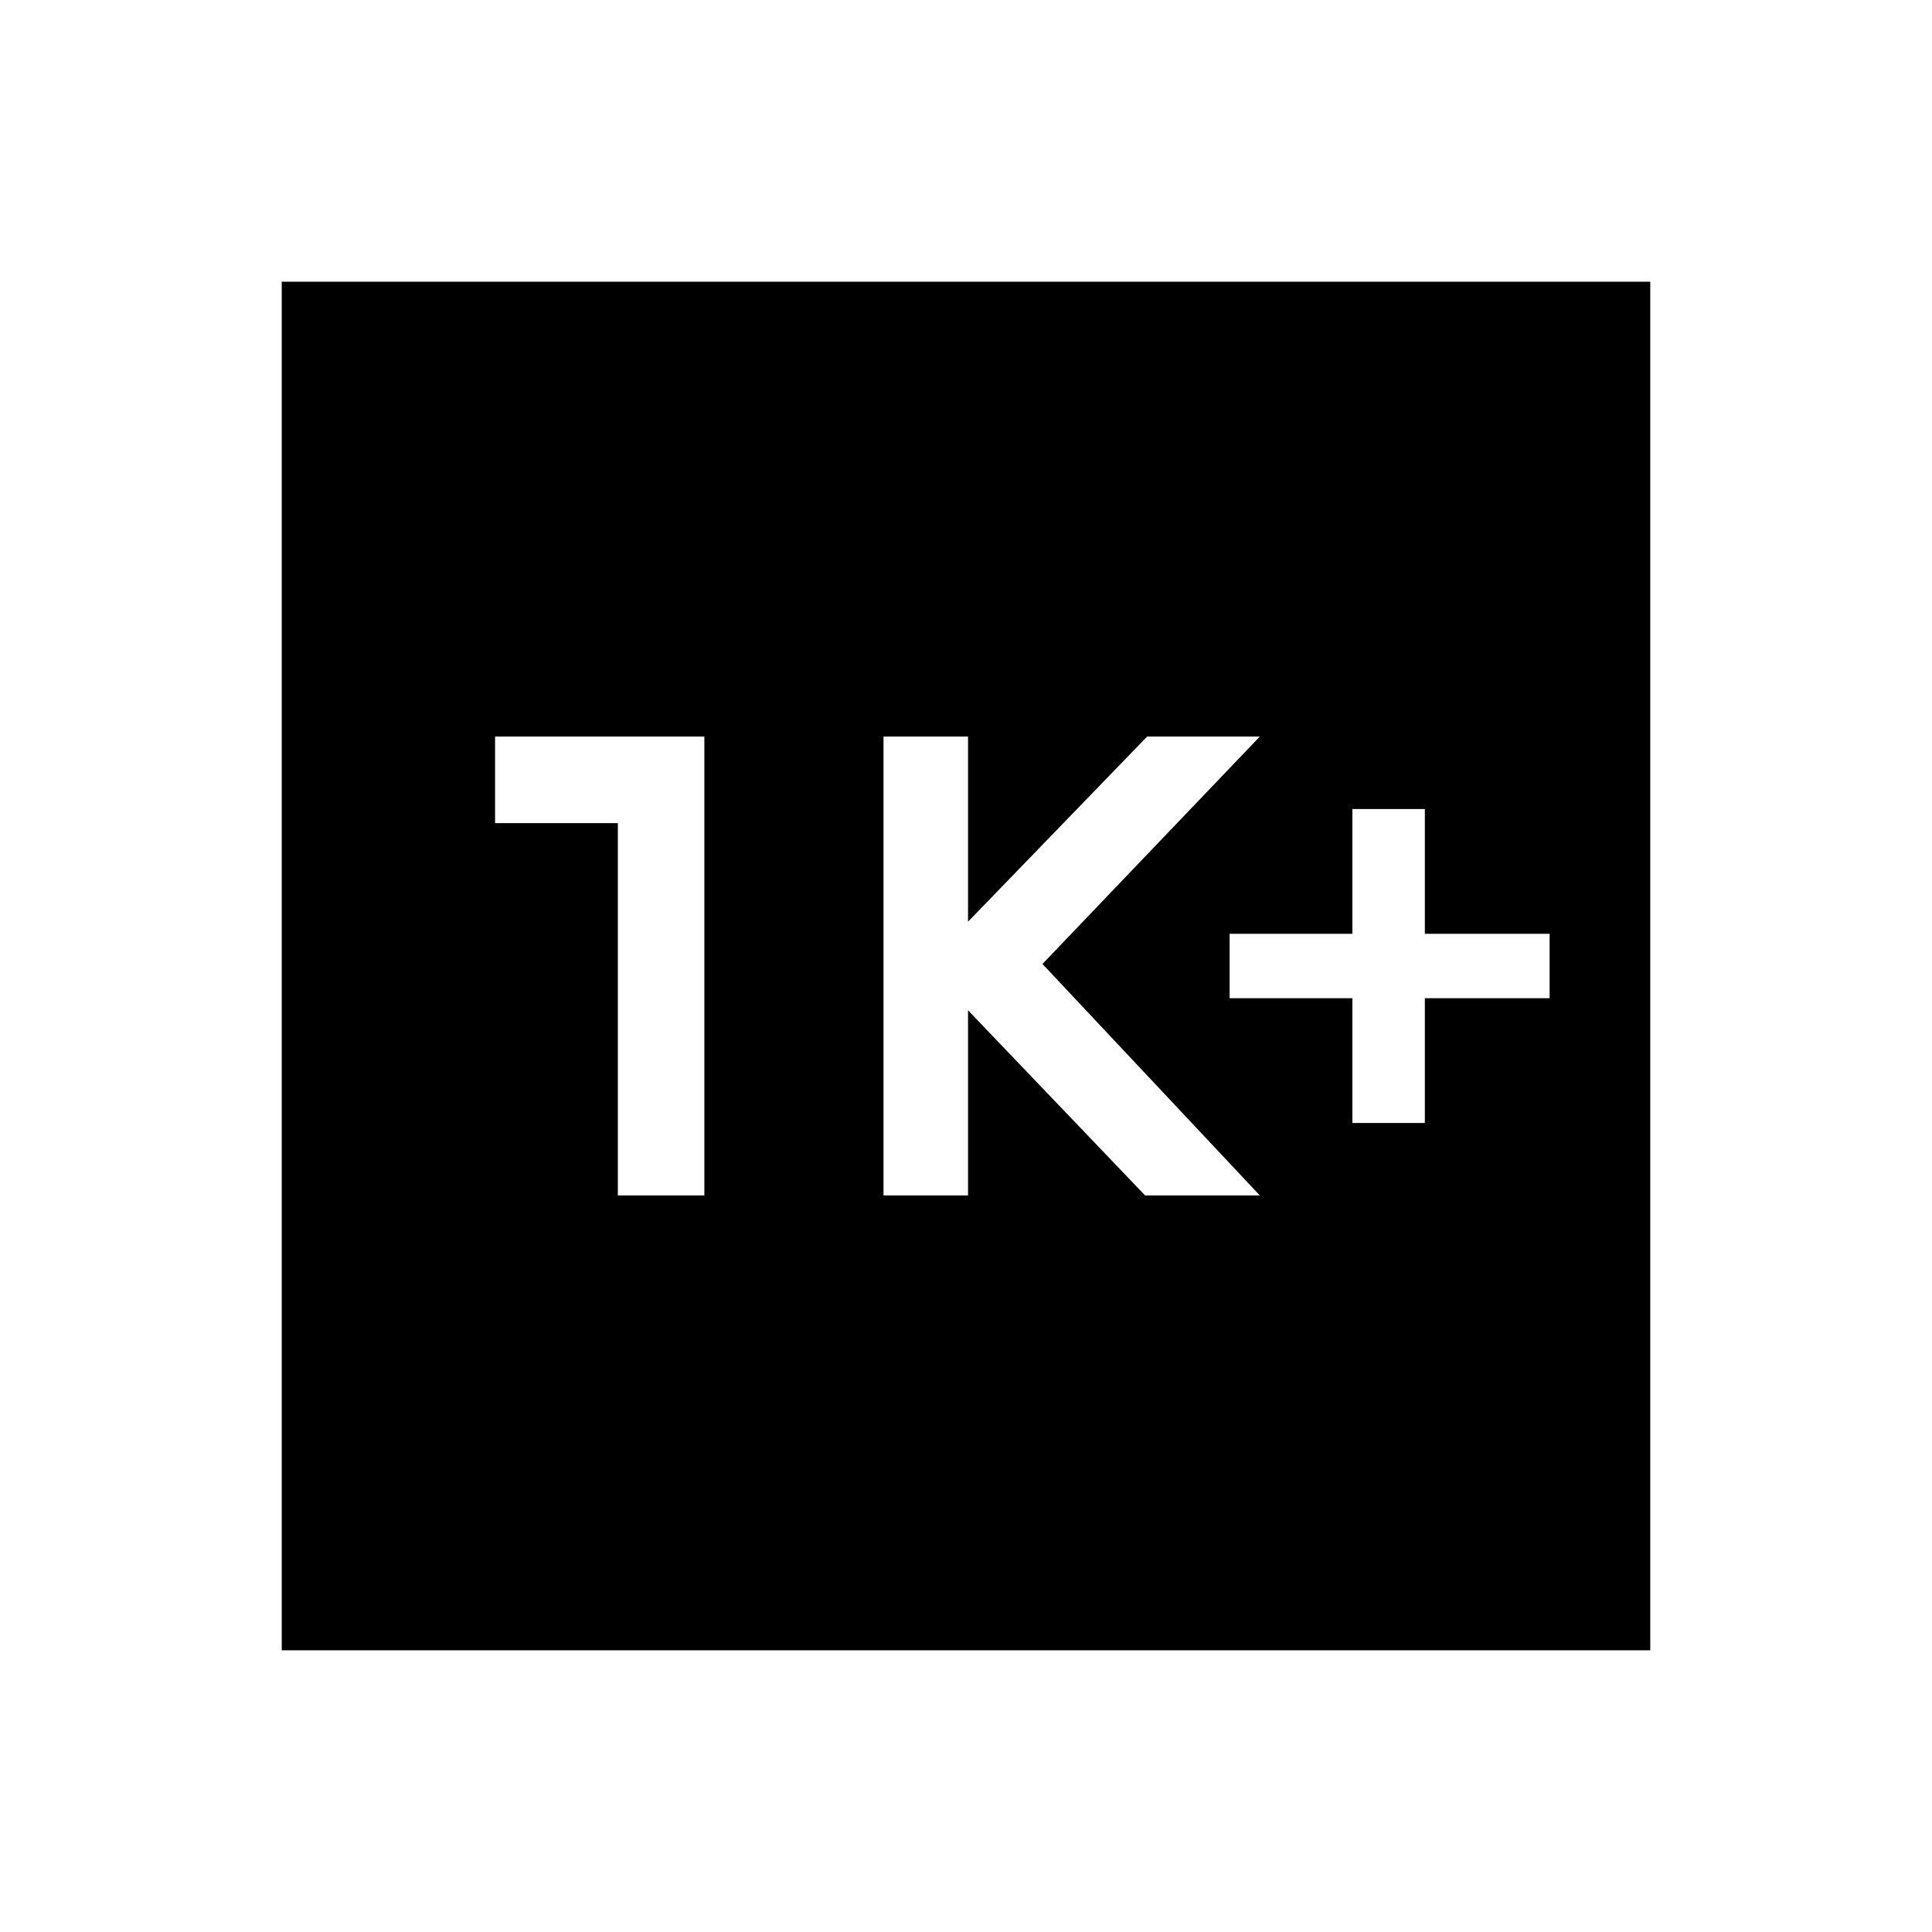 <svg xmlns="http://www.w3.org/2000/svg" height="40" width="40"><path d="M28 23.25H29.5V20.667H32.083V19.333H29.5V16.75H28V19.333H25.458V20.667H28ZM18.292 24.75H20.042V20.917L23.708 24.75H26.083L21.583 19.958L26.083 15.25H23.75L20.042 19.083V15.25H18.292ZM12.792 24.75H14.583V15.25H10.25V17.042H12.792ZM5.833 34.167V5.833H34.167V34.167Z"/></svg>